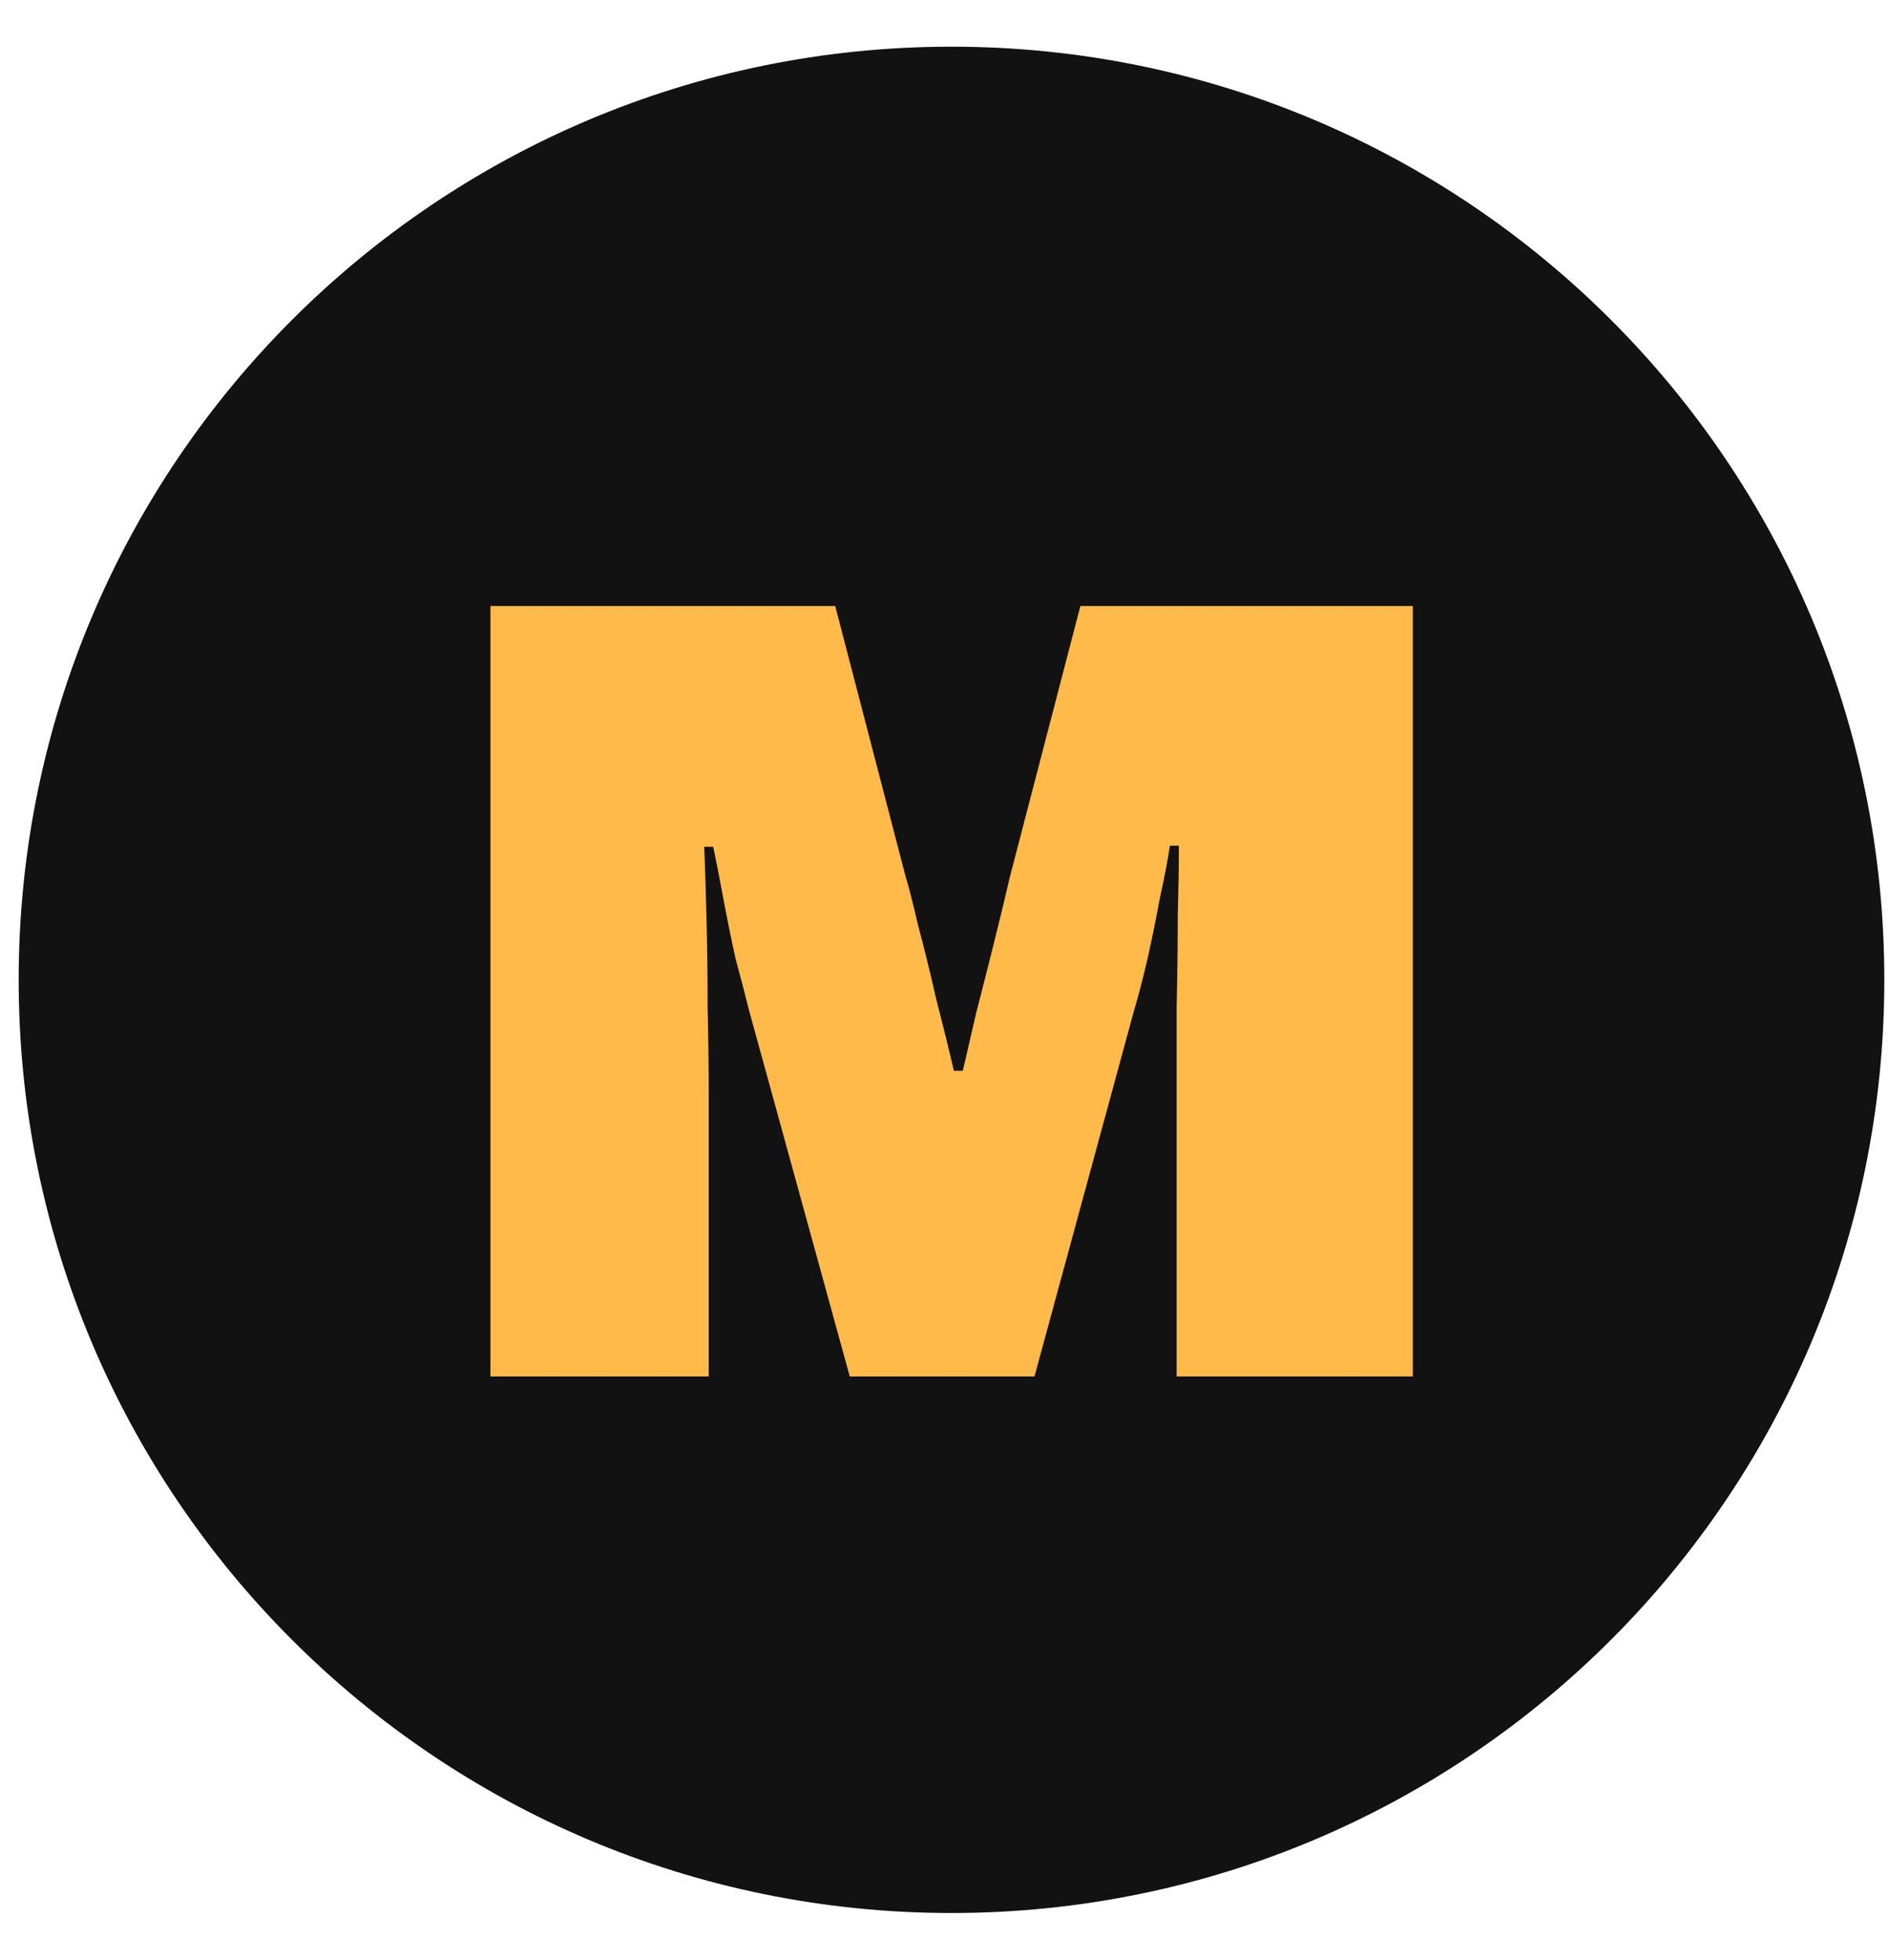 <svg width="27" height="28" viewBox="0 0 27 28" fill="none" xmlns="http://www.w3.org/2000/svg">
<path d="M0.267 14C0.267 6.636 6.236 0.667 13.6 0.667C20.964 0.667 26.933 6.636 26.933 14C26.933 21.364 20.964 27.333 13.6 27.333C6.236 27.333 0.267 21.364 0.267 14Z" fill="#121212"/>
<path d="M7.01 19.667V8.659H11.938L12.946 12.531C12.989 12.669 13.048 12.899 13.122 13.219C13.208 13.539 13.293 13.885 13.378 14.259C13.474 14.632 13.56 14.979 13.634 15.299H13.762C13.816 15.064 13.88 14.787 13.954 14.467C14.04 14.136 14.125 13.8 14.21 13.459C14.296 13.117 14.37 12.808 14.434 12.531L15.442 8.659H20.194V19.667H16.818V15.699C16.818 15.272 16.818 14.835 16.818 14.387C16.829 13.928 16.834 13.496 16.834 13.091C16.845 12.685 16.85 12.349 16.85 12.083H16.722C16.69 12.296 16.642 12.547 16.578 12.835C16.525 13.123 16.466 13.411 16.402 13.699C16.338 13.976 16.274 14.221 16.21 14.435L14.786 19.667H12.146L10.706 14.435C10.653 14.221 10.589 13.976 10.514 13.699C10.45 13.411 10.392 13.123 10.338 12.835C10.285 12.547 10.237 12.301 10.194 12.099H10.066C10.077 12.365 10.088 12.701 10.098 13.107C10.109 13.512 10.114 13.939 10.114 14.387C10.125 14.835 10.13 15.272 10.13 15.699V19.667H7.01Z" fill="#FFBA49"/>
</svg>
